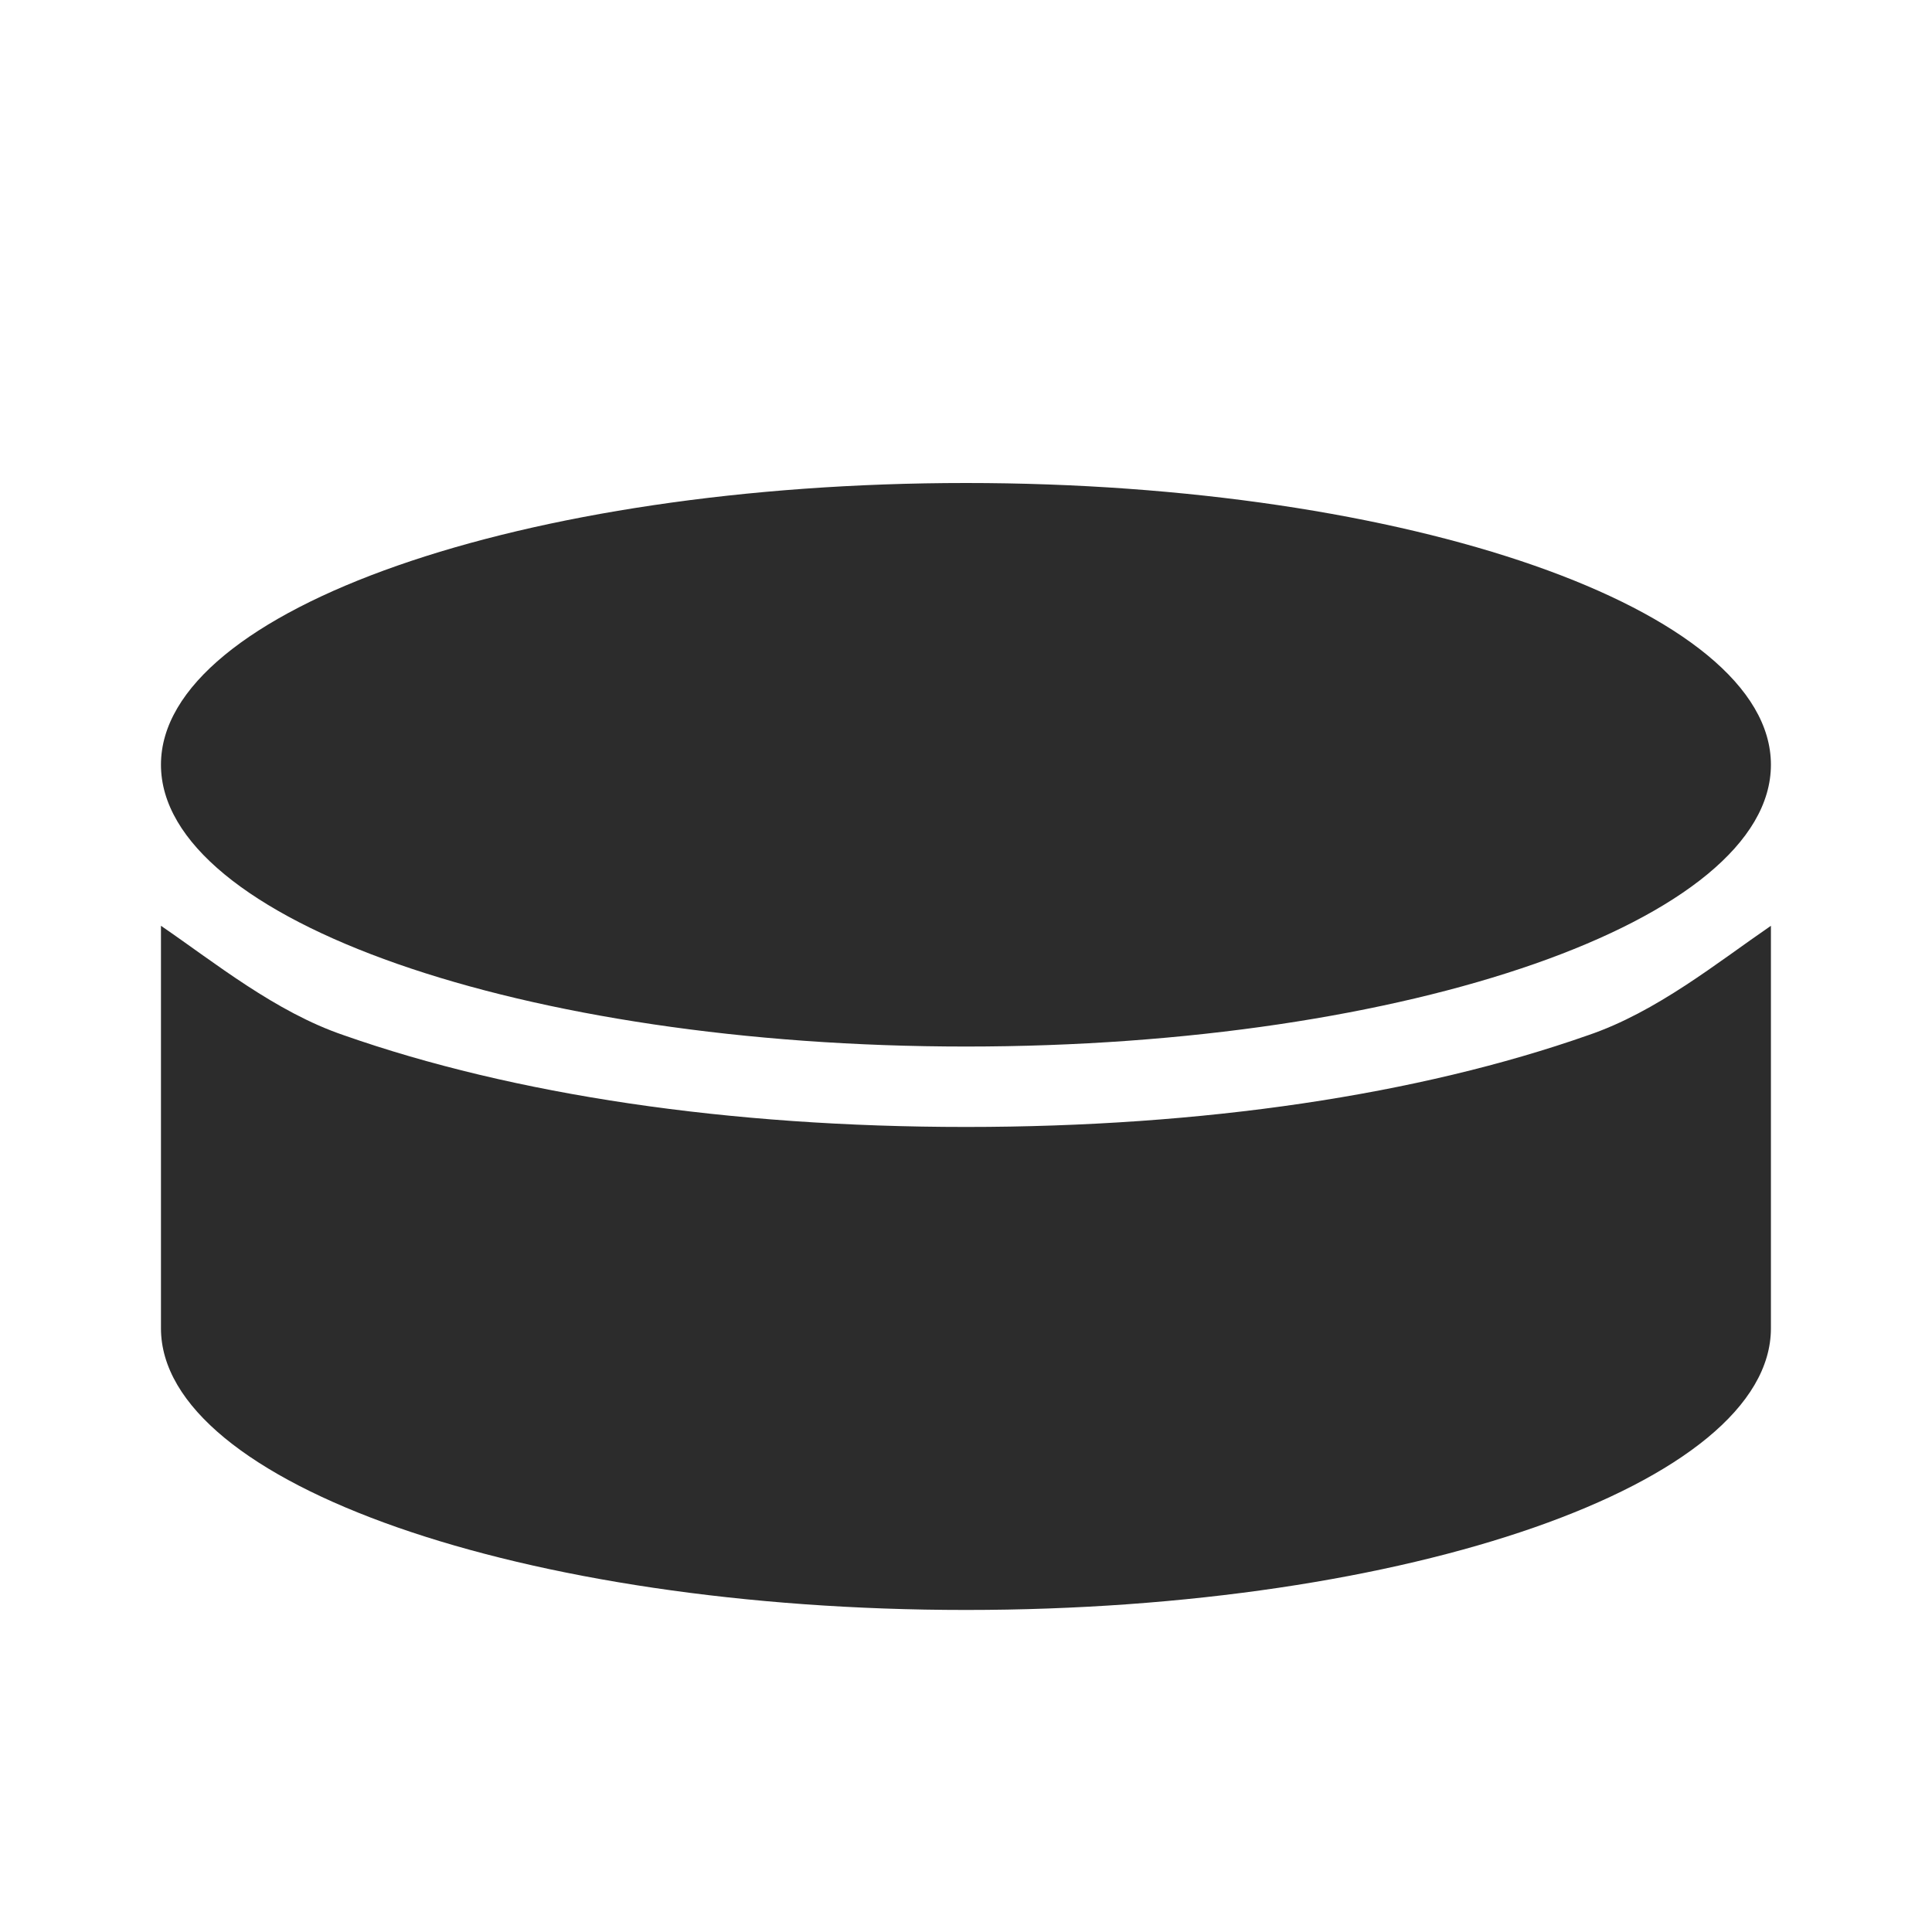 <svg width="16" height="16" viewBox="0 0 16 16" fill="none" xmlns="http://www.w3.org/2000/svg">
<g id="hockey_puck_icon_137499 1">
<path id="Vector" d="M8 4C4.333 4 1.333 5.047 1.333 6.333C1.333 7.62 4.333 8.667 8 8.667C11.666 8.667 14.666 7.62 14.666 6.333C14.666 5.047 11.666 4 8 4ZM1.333 7.667V11C1.333 12.287 4.333 13.333 8 13.333C11.666 13.333 14.666 12.287 14.666 11V7.667C14.22 7.973 13.72 8.38 13.153 8.573C11.746 9.067 9.966 9.333 8 9.333C6.033 9.333 4.253 9.067 2.846 8.573C2.28 8.38 1.78 7.973 1.333 7.667Z" fill="#2C2C2C"/>
</g>
</svg>
